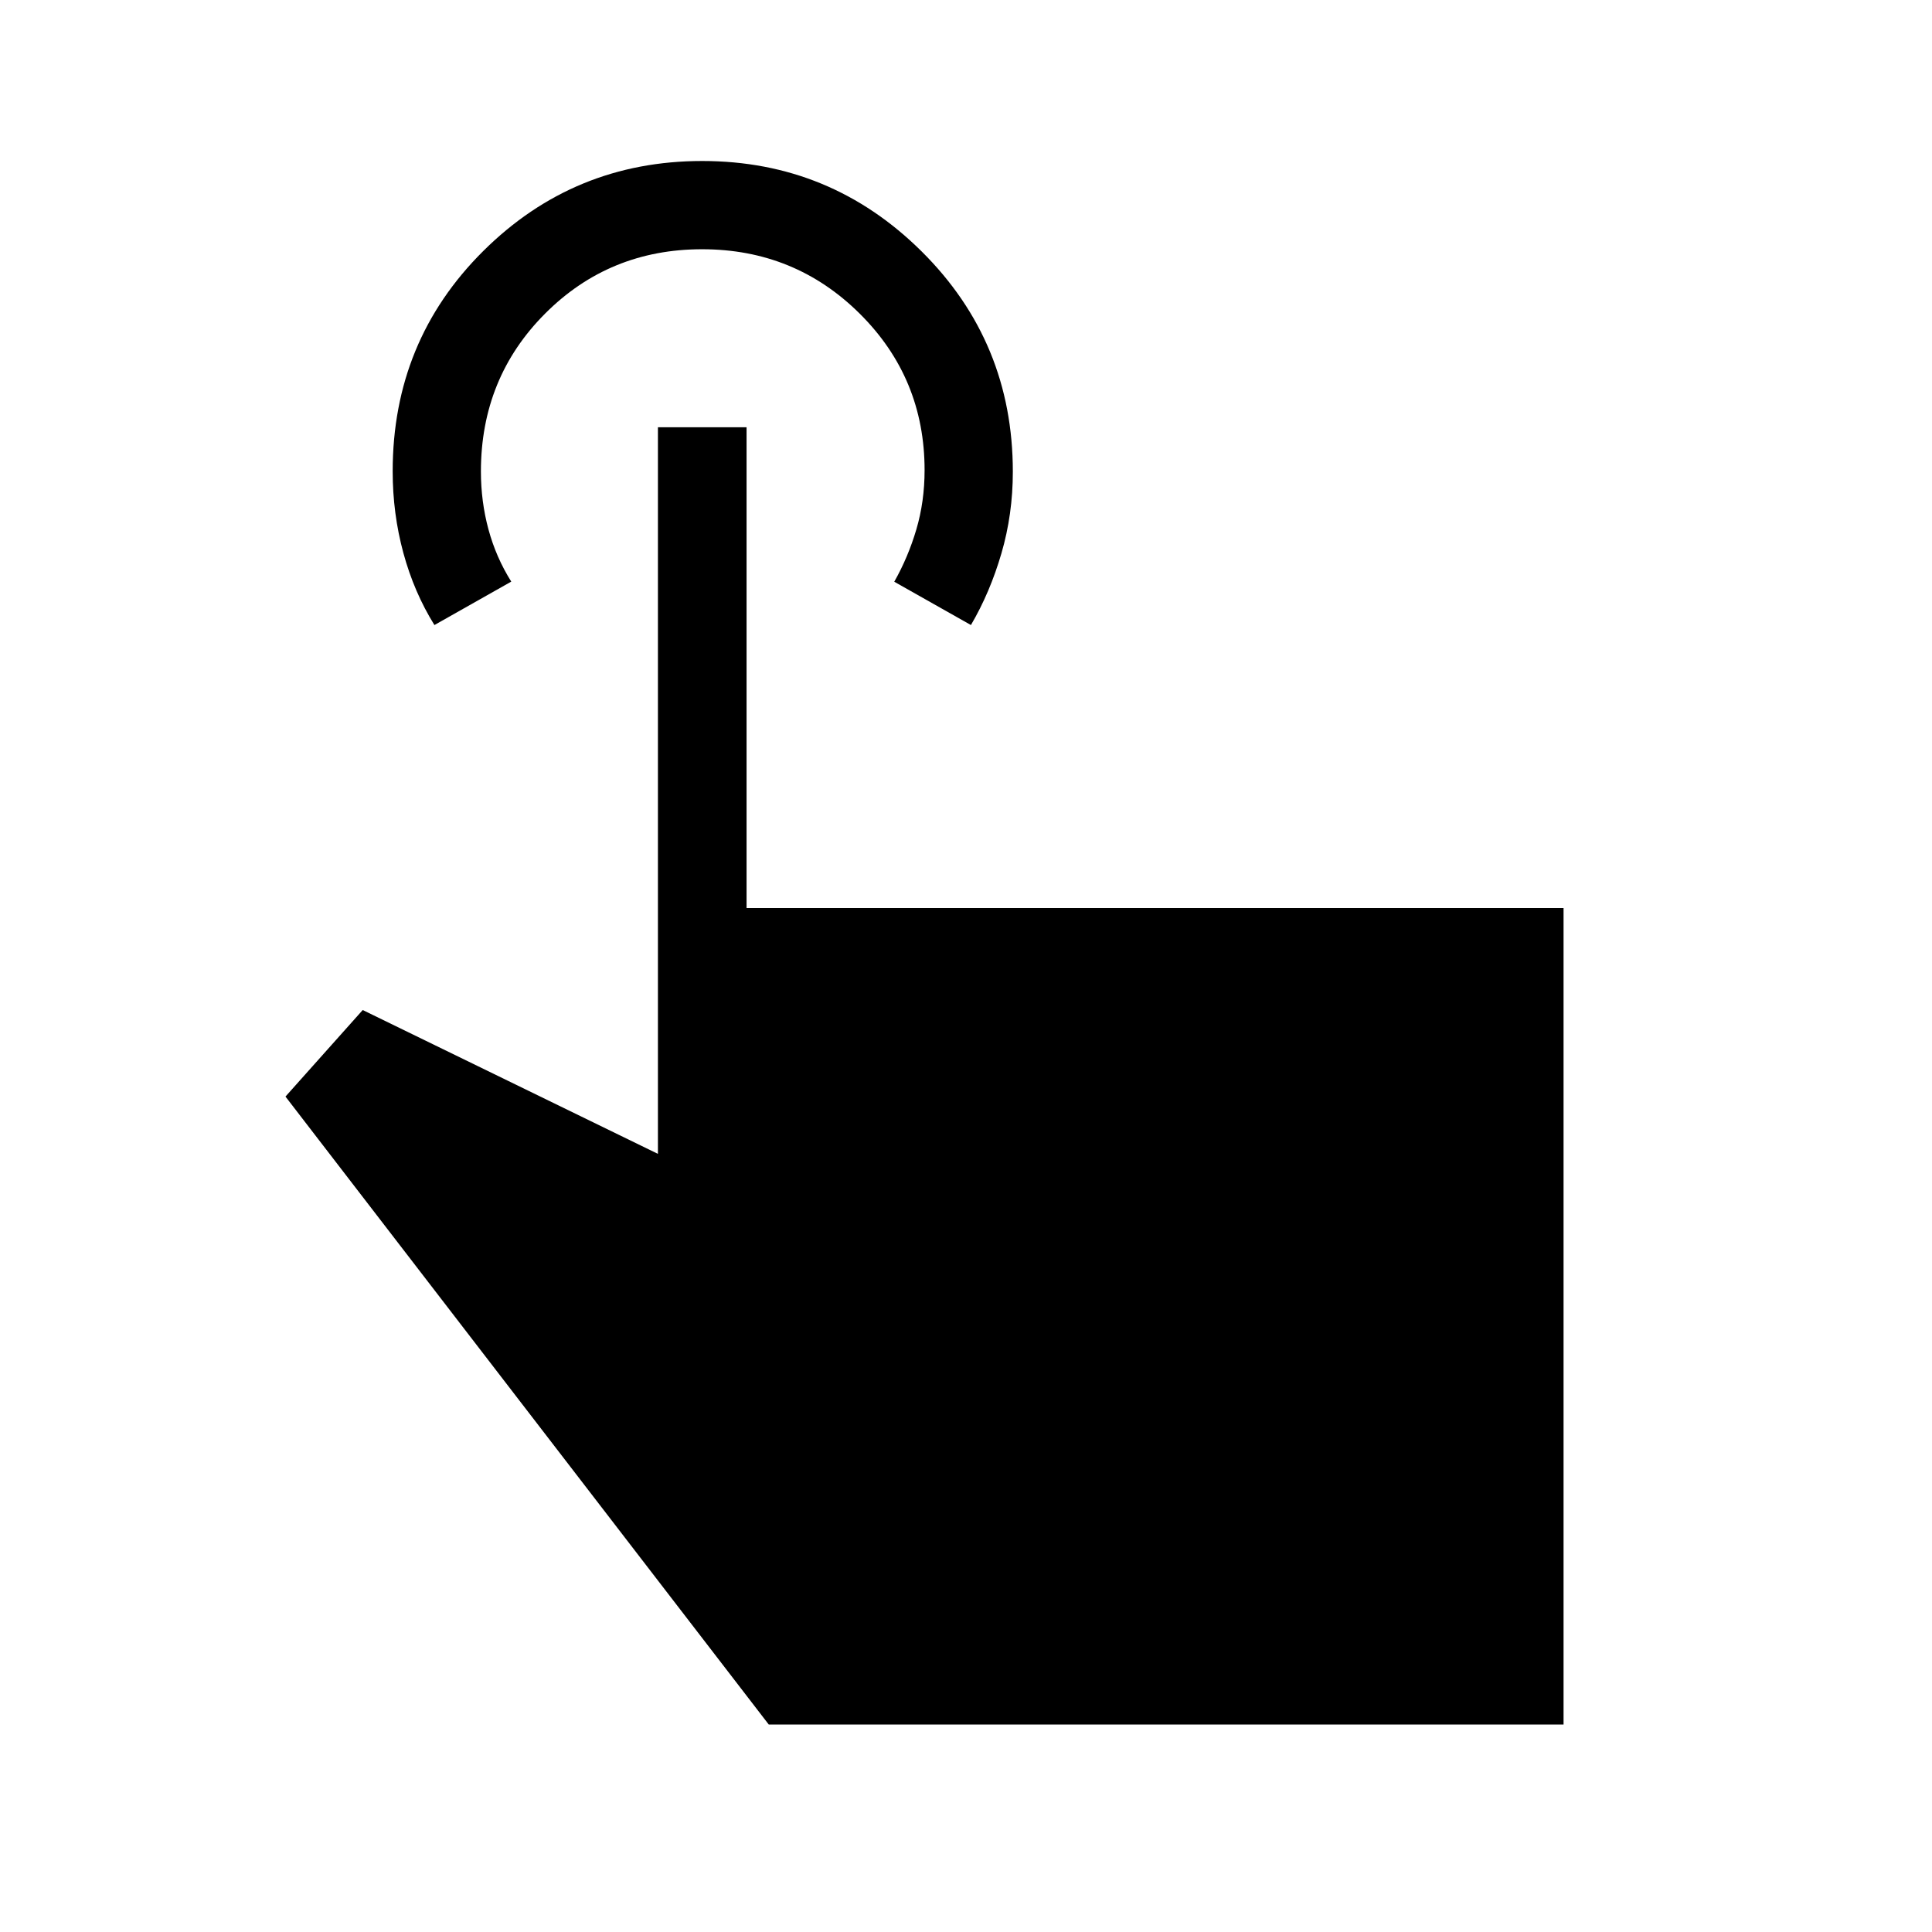 <svg xmlns="http://www.w3.org/2000/svg" height="48" viewBox="0 -960 960 960" width="48"><path d="M776.92-103.08H382L141.85-415.12l38.38-43 146.69 71.47v-361.04h44.04v238.88h405.96v405.73ZM215.86-649.42q-10.09-16.22-15.42-35.78-5.32-19.57-5.32-40.61 0-64.74 45.01-109.46Q285.15-880 348.93-880q63.77 0 109.06 44.96 45.28 44.97 45.28 109.47 0 21.13-5.68 40.57-5.67 19.43-15.14 35.58l-38.1-21.52q6.88-12.14 10.98-26 4.09-13.87 4.09-29.43 0-45.78-32.23-77.78t-78.32-32q-46.1 0-78 31.96-31.91 31.97-31.91 78.5 0 14.86 3.75 28.74 3.75 13.87 11.33 25.95l-38.18 21.58Z"/></svg>
